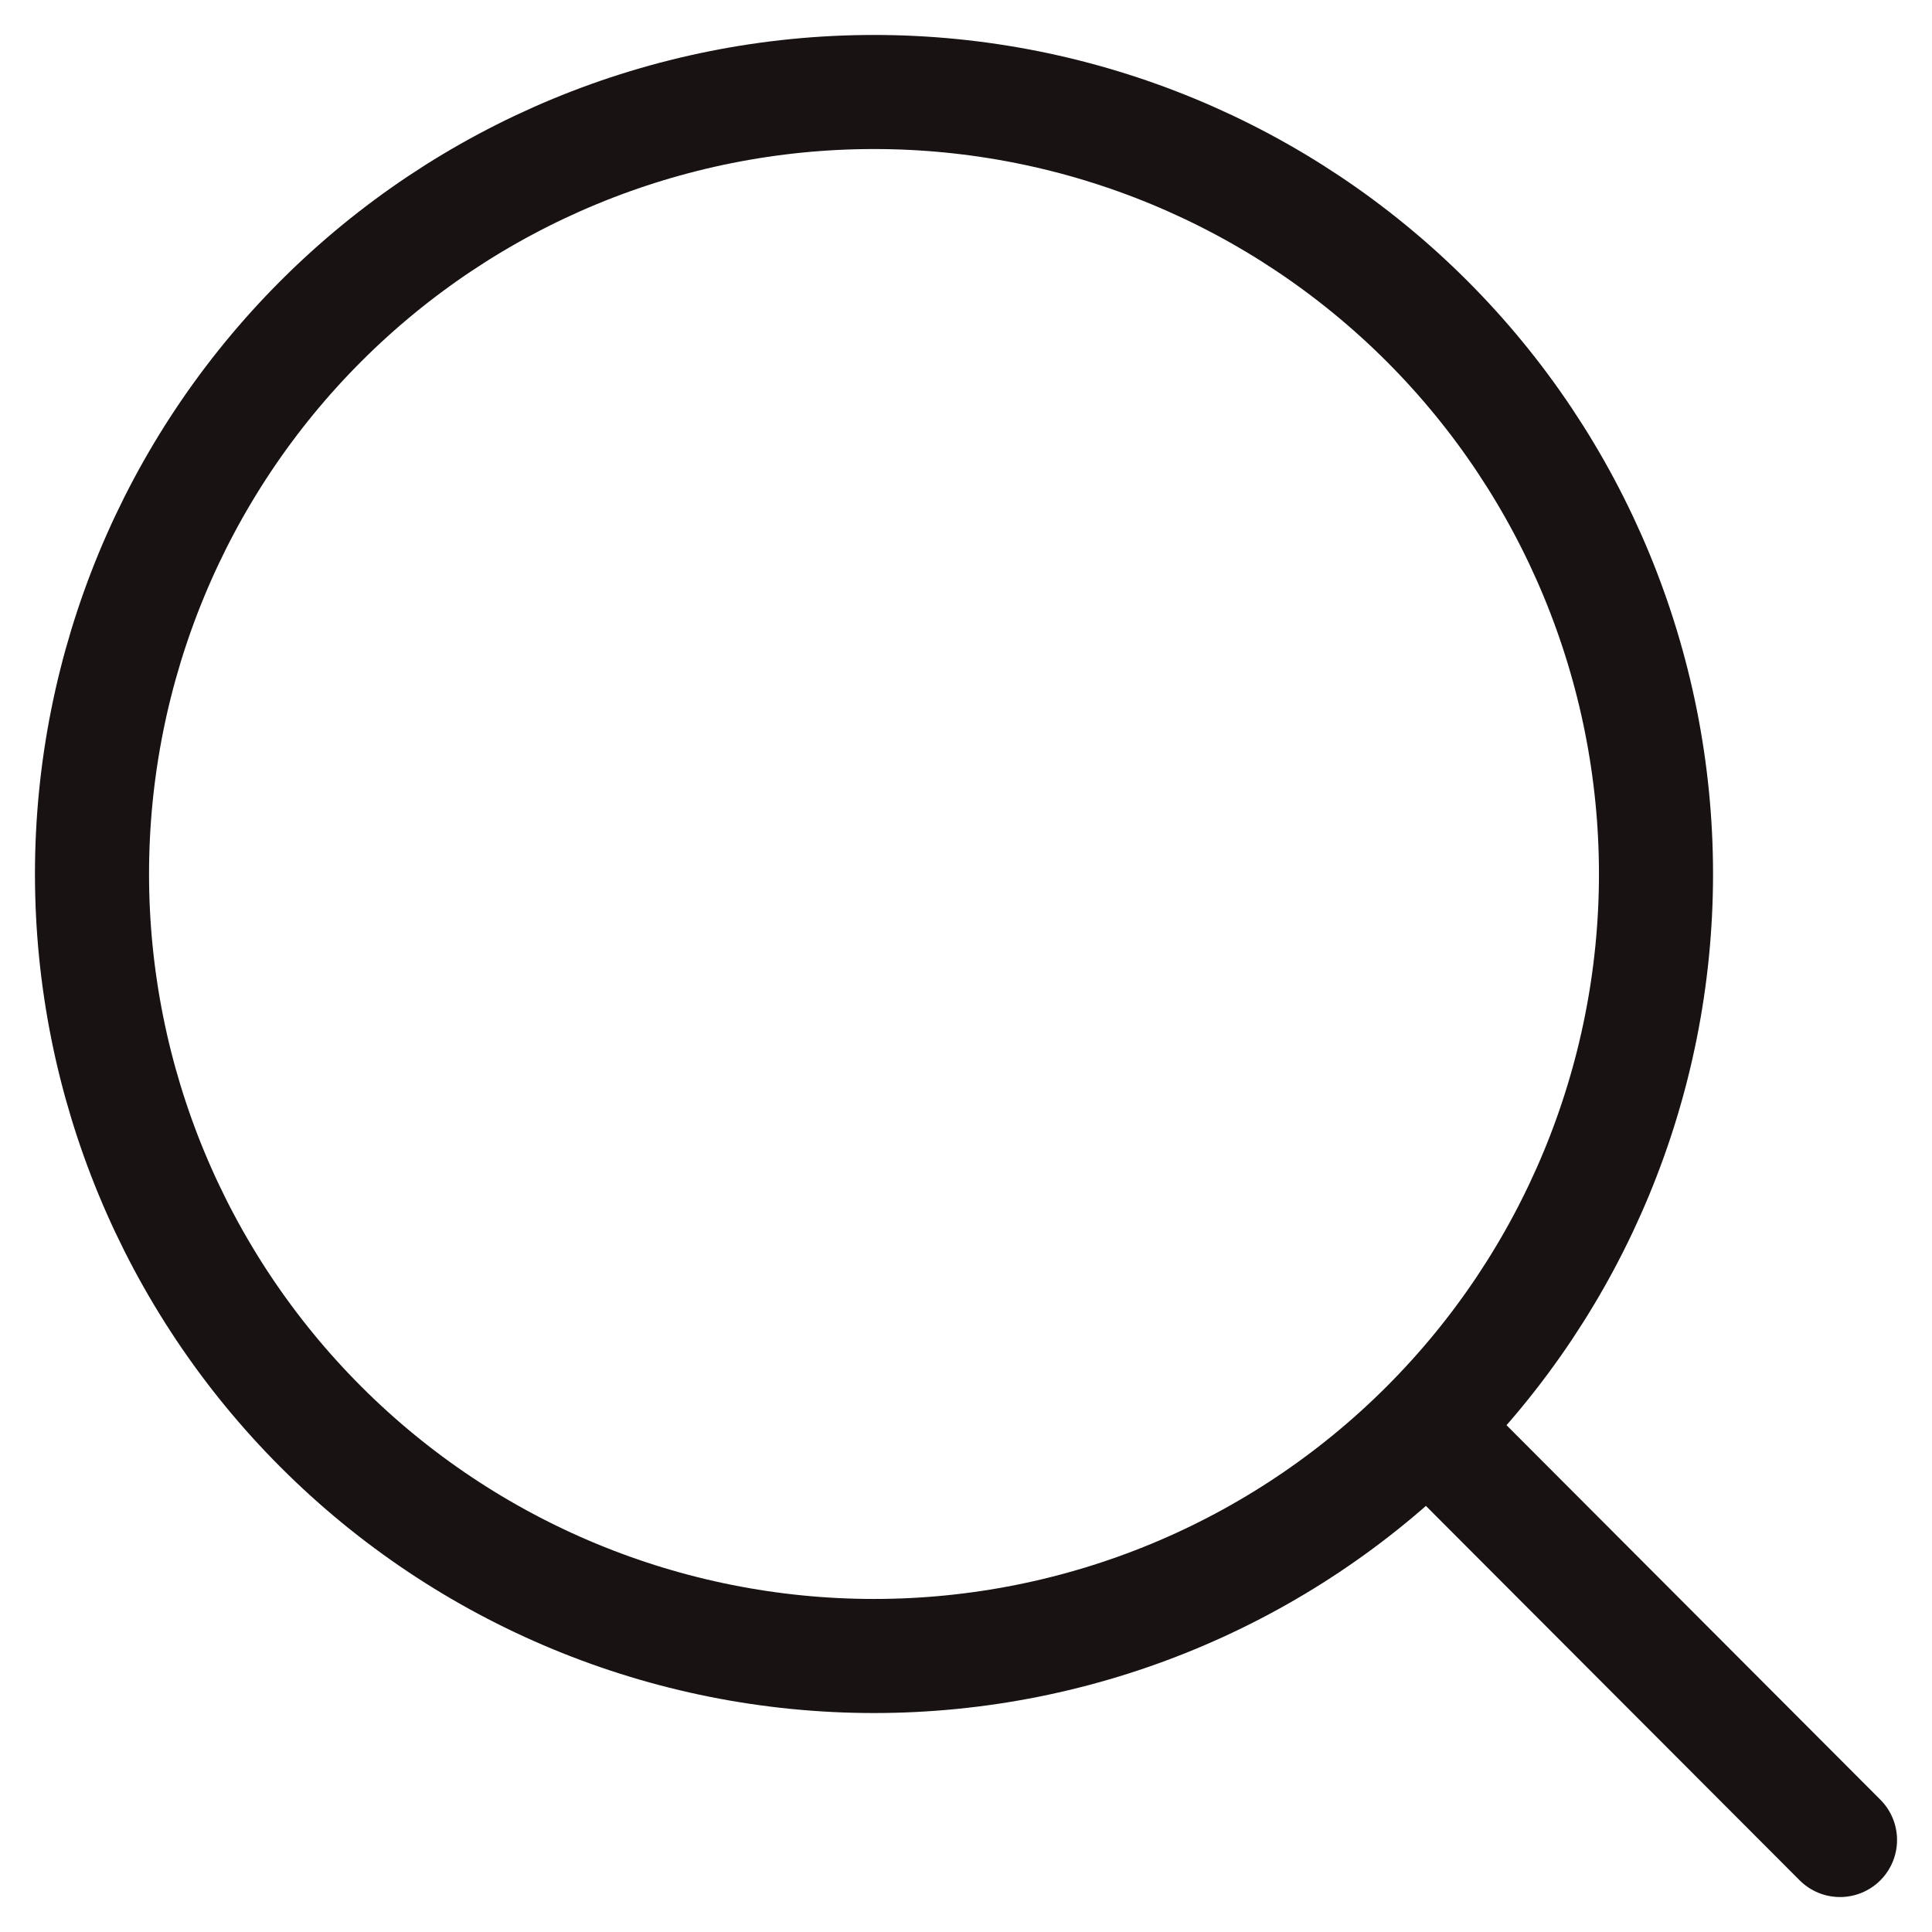 <svg width="21" height="21" viewBox="0 0 21 21" fill="none" xmlns="http://www.w3.org/2000/svg">
<path d="M20 20L15.514 15.506M18 9.5C18 11.754 17.104 13.916 15.51 15.51C13.916 17.105 11.754 18 9.5 18C7.245 18 5.083 17.105 3.489 15.51C1.895 13.916 1 11.754 1 9.5C1 7.246 1.895 5.084 3.489 3.49C5.083 1.896 7.245 1 9.5 1C11.754 1 13.916 1.896 15.51 3.49C17.104 5.084 18 7.246 18 9.5V9.5Z" stroke="#181212" stroke-width="1.24" stroke-linecap="round"/>
</svg>
